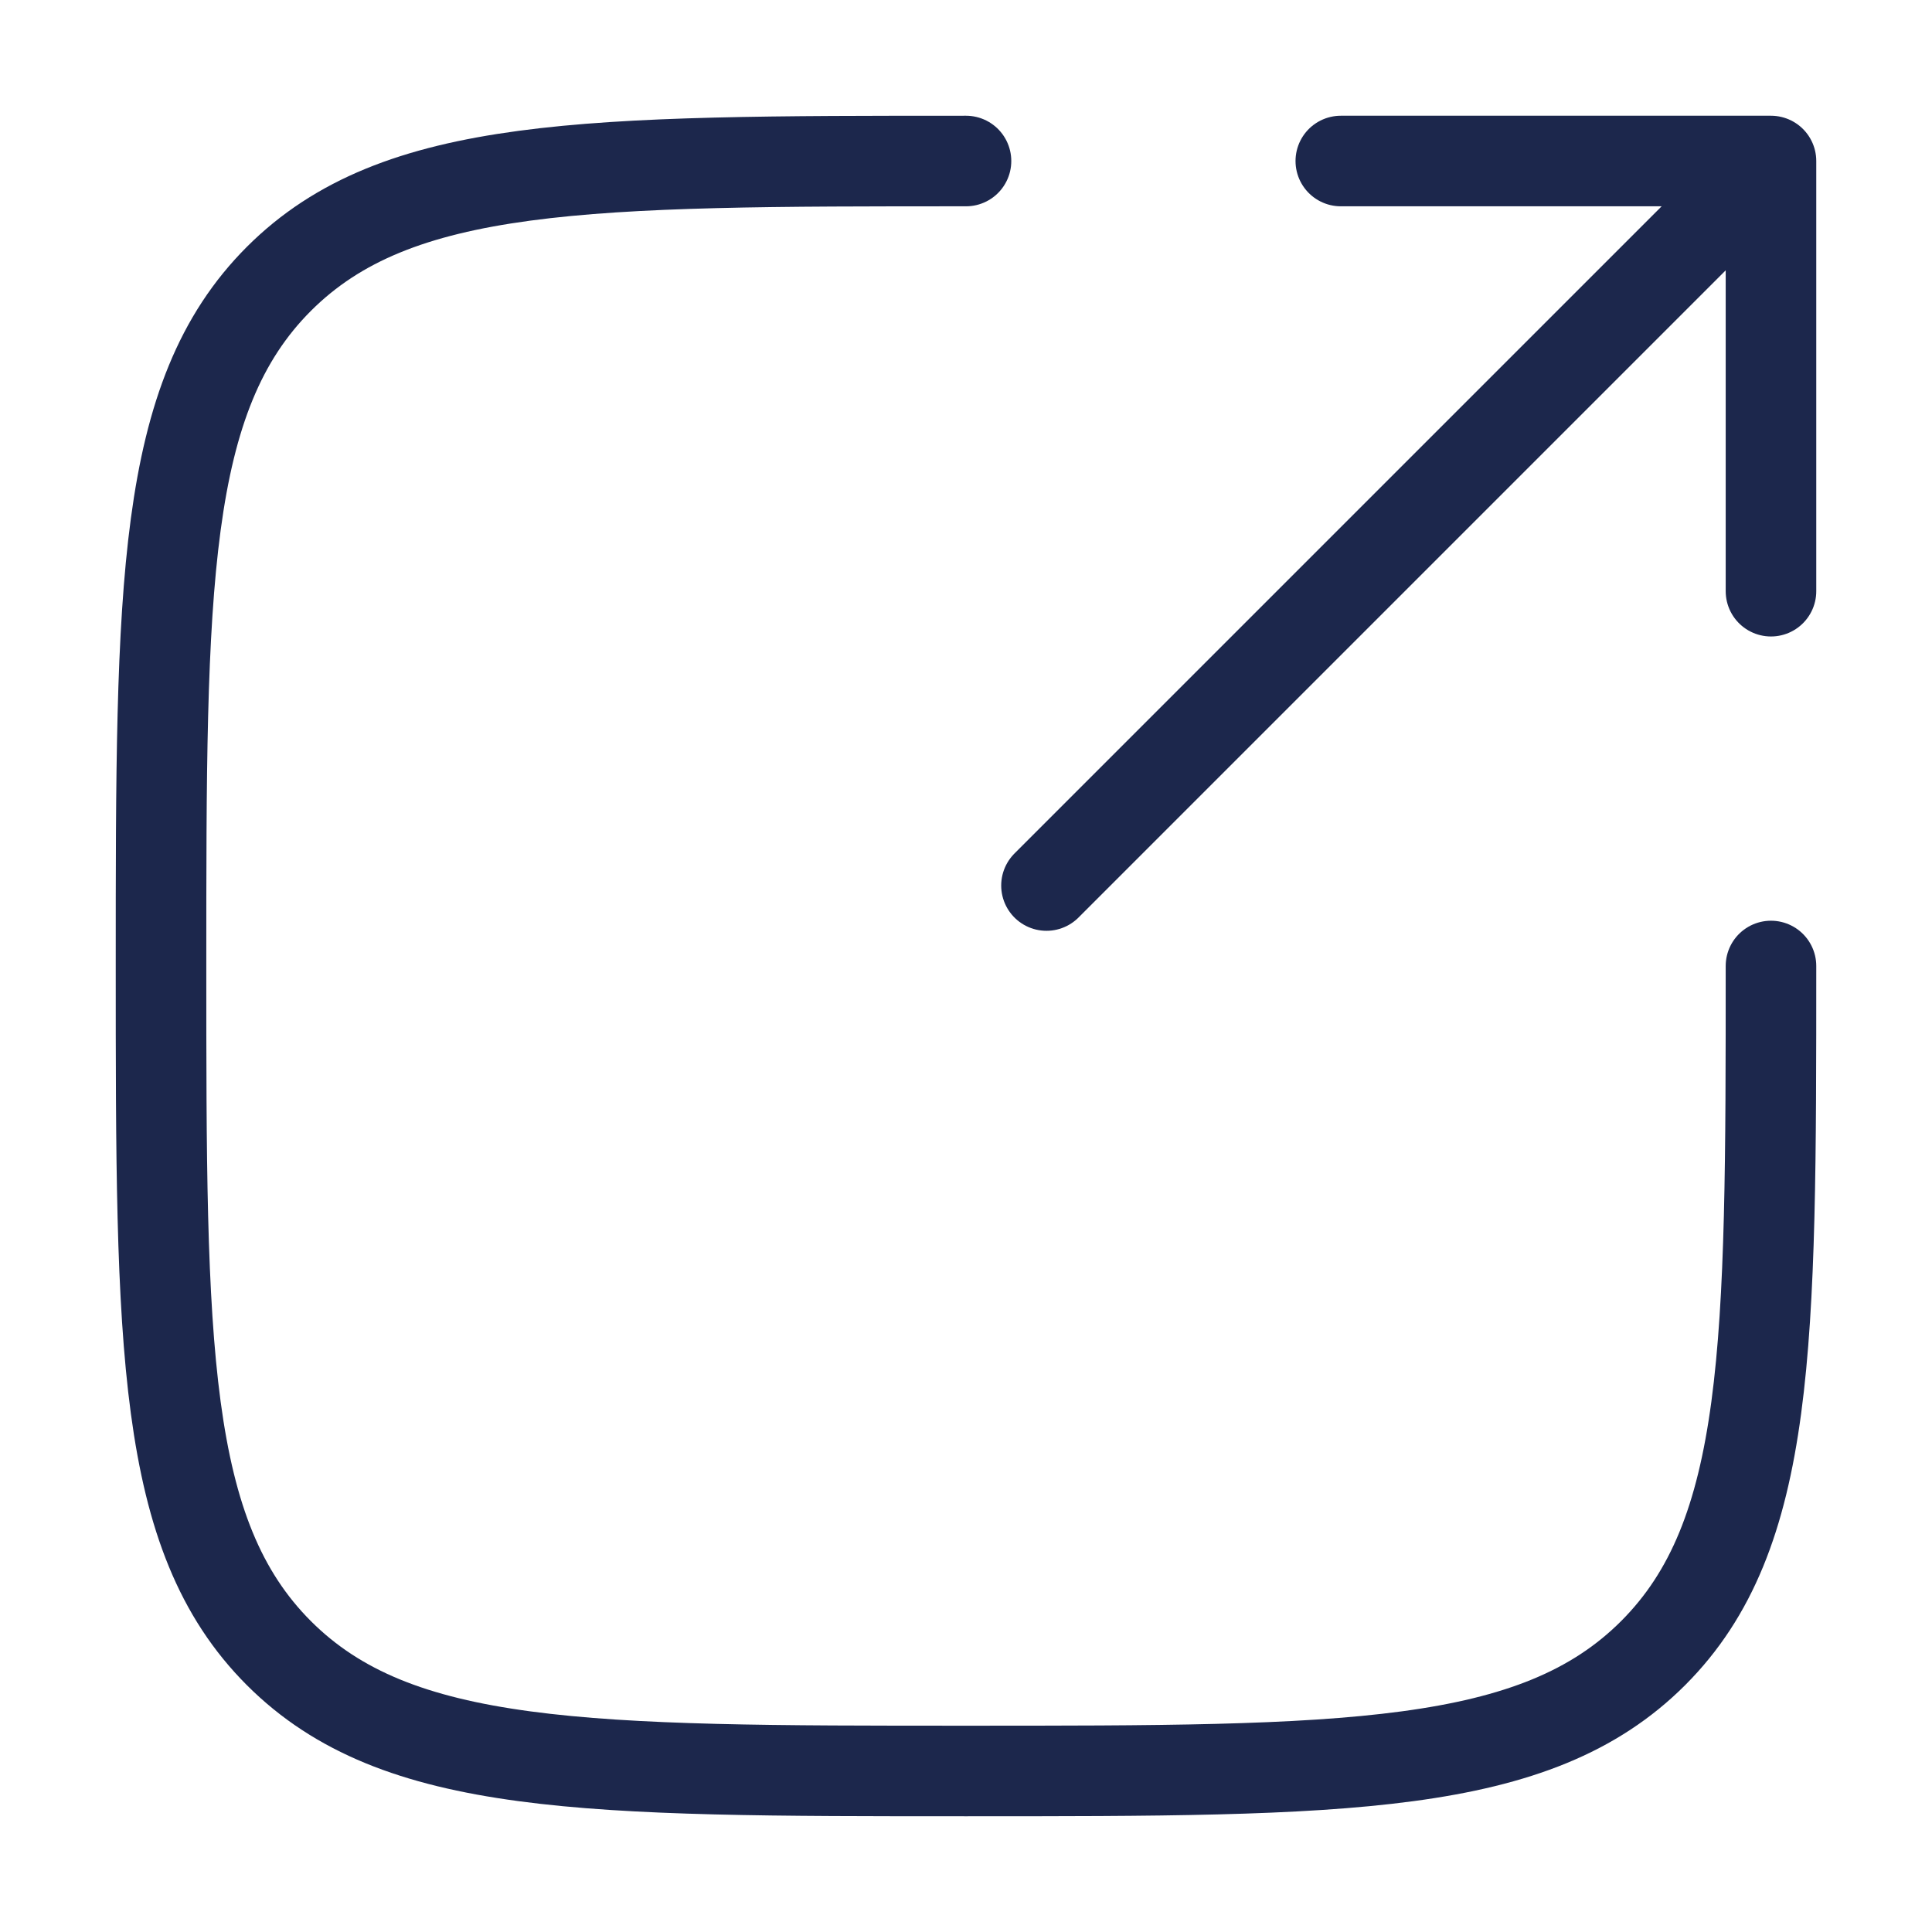 <svg width="32" height="32" viewBox="0 0 32 32" fill="none" xmlns="http://www.w3.org/2000/svg">
<path d="M17.333 14.667L29.333 2.667M29.333 2.667H22.208M29.333 2.667V9.792" stroke="#1C274C" stroke-width="1.5" stroke-linecap="round" stroke-linejoin="round"/>
<path d="M29.333 16C29.333 22.285 29.333 25.428 27.381 27.381C25.428 29.333 22.285 29.333 16 29.333C9.715 29.333 6.572 29.333 4.619 27.381C2.667 25.428 2.667 22.285 2.667 16C2.667 9.715 2.667 6.572 4.619 4.619C6.572 2.667 9.715 2.667 16 2.667" stroke="#1C274C" stroke-width="1.5" stroke-linecap="round"/>
</svg>
